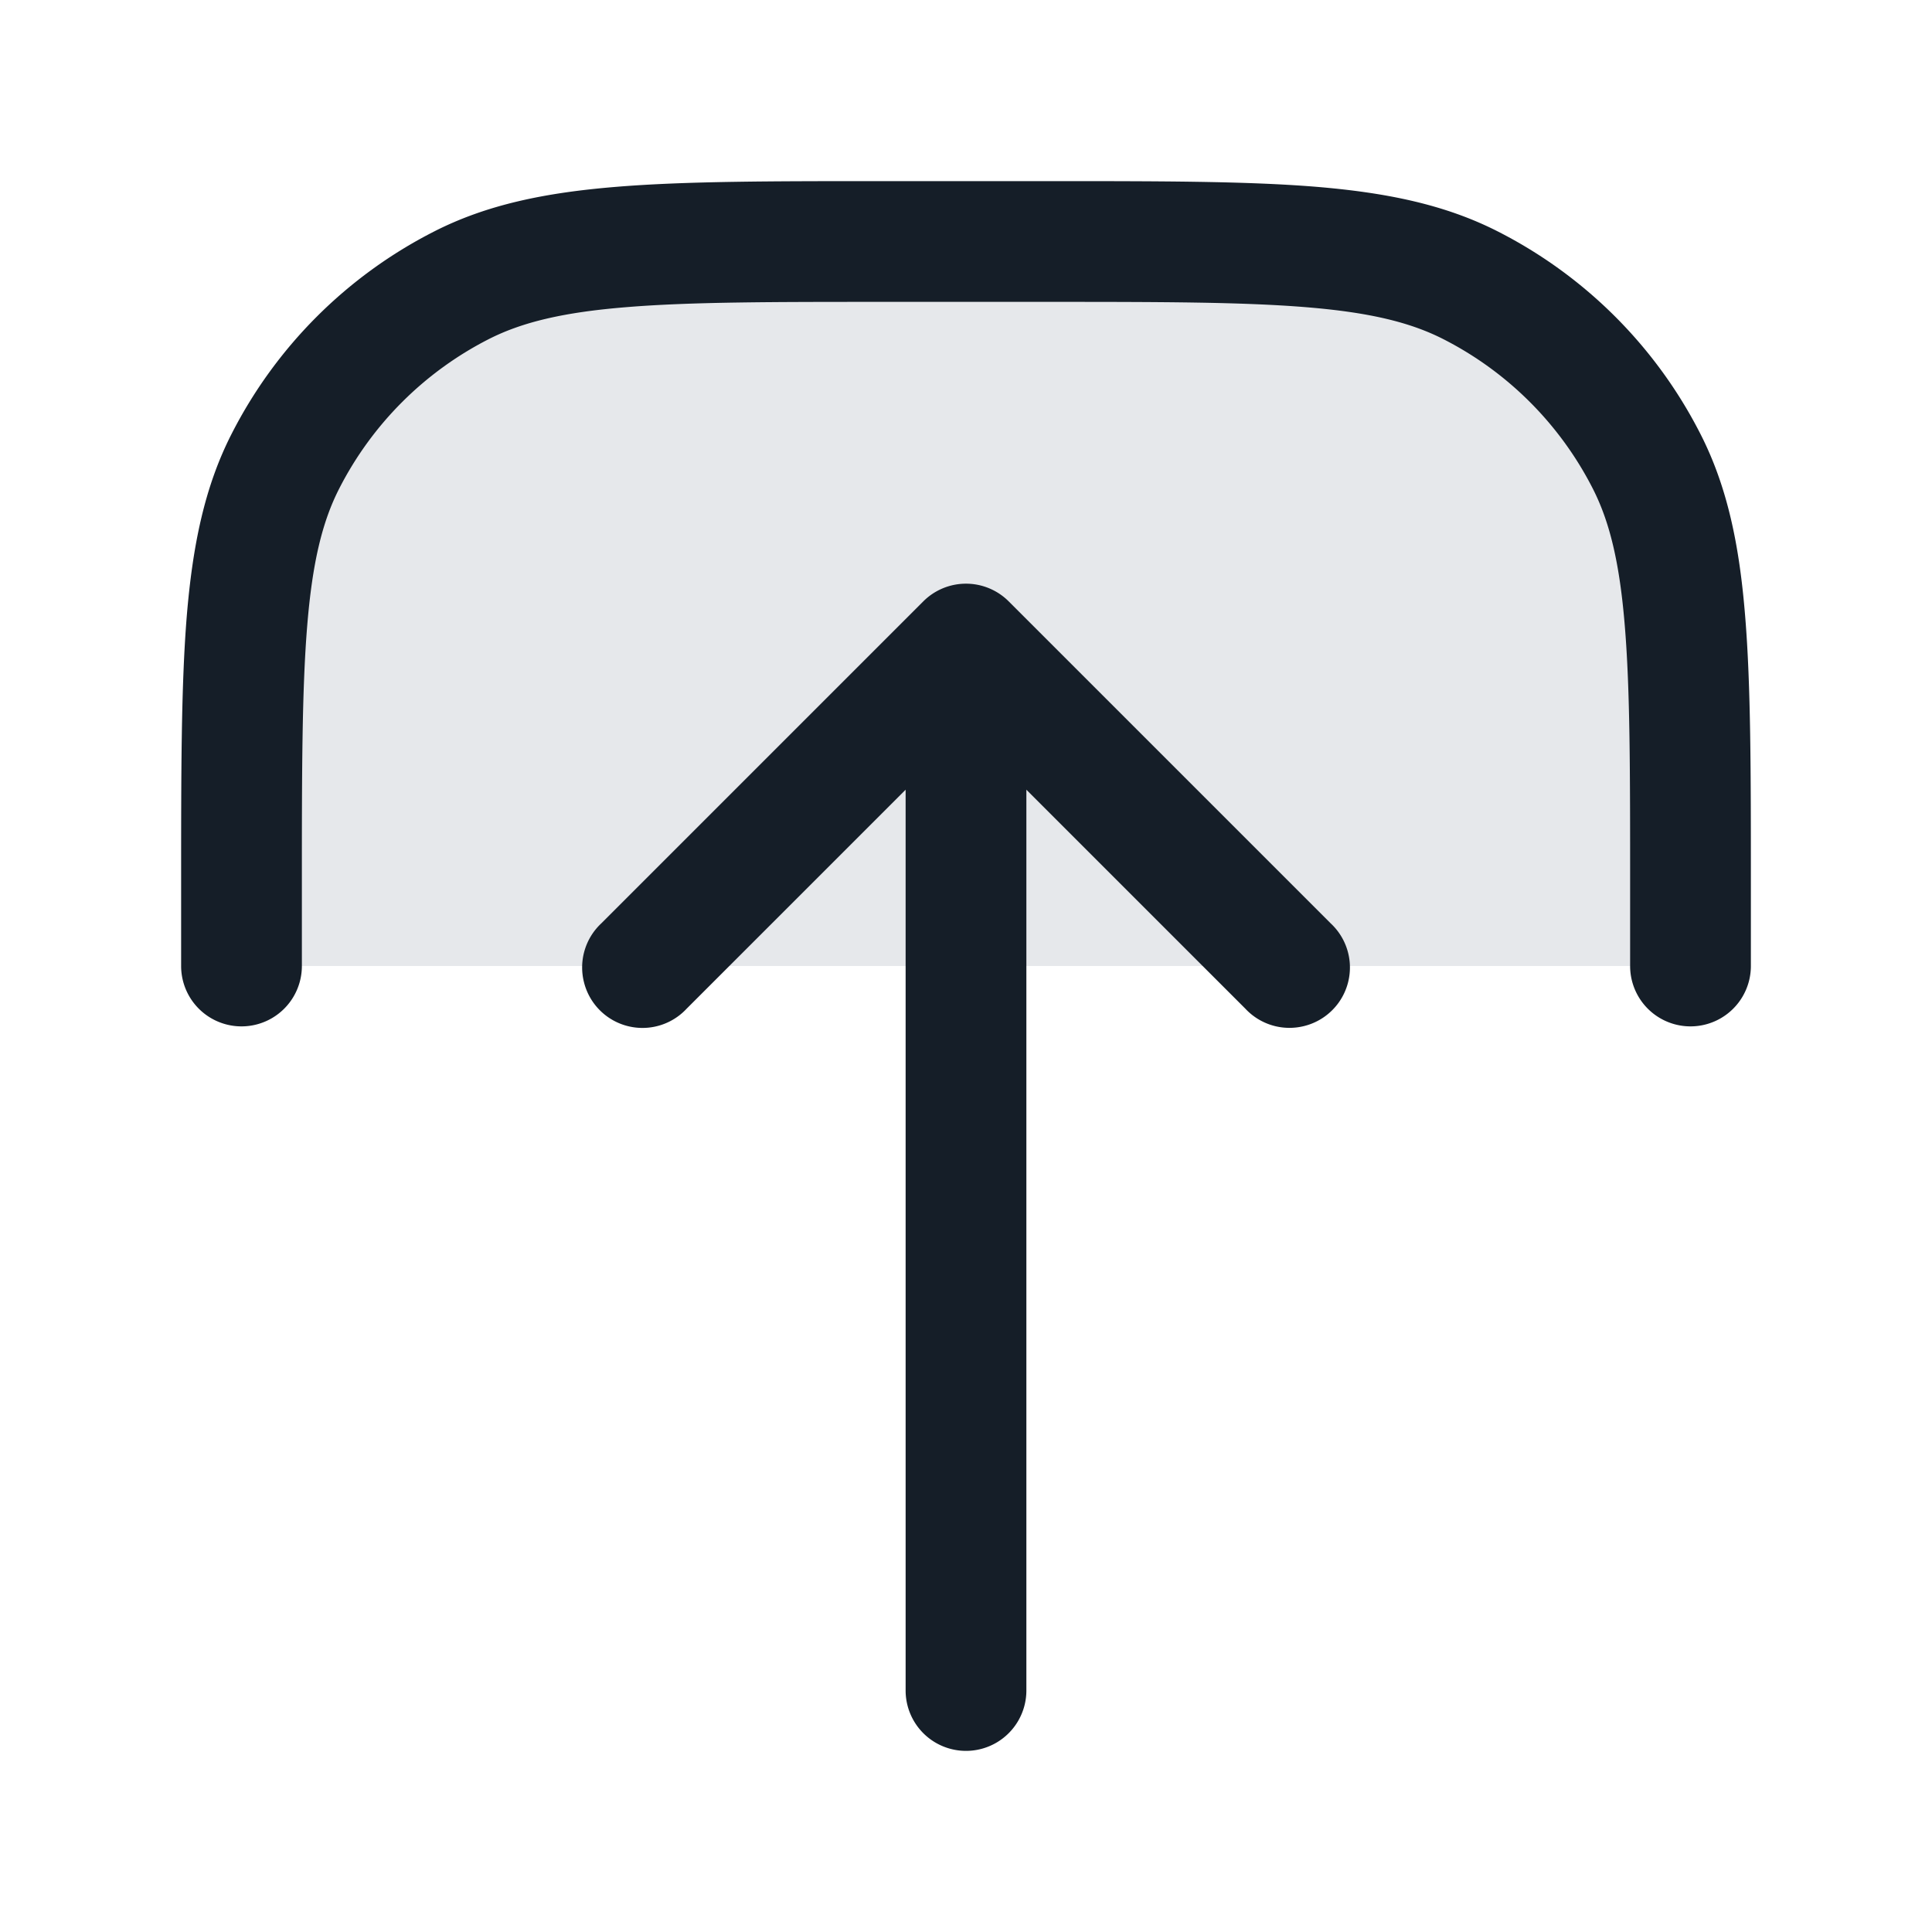 <svg xmlns="http://www.w3.org/2000/svg" viewBox="0 0 24 24"><path fill="#636F7E" opacity=".16" d="M3 11v1h18v-1c0-2.8 0-4.2-.545-5.27a5 5 0 0 0-2.185-2.185C17.2 3 15.8 3 13 3h-2c-2.8 0-4.2 0-5.27.545A5 5 0 0 0 3.545 5.73C3 6.8 3 8.2 3 11Z"/><path fill="#151E28" d="M3.75 12a.75.75 0 0 1-1.5 0v-1.034c0-1.371 0-2.447.07-3.311.073-.88.221-1.607.557-2.265A5.747 5.747 0 0 1 5.39 2.877c.658-.336 1.385-.484 2.265-.556.864-.071 1.94-.071 3.311-.071h2.068c1.371 0 2.447 0 3.311.07.88.073 1.607.221 2.265.557a5.747 5.747 0 0 1 2.513 2.513c.336.658.485 1.385.556 2.265.071.864.071 1.94.071 3.311V12a.75.75 0 0 1-1.5 0v-1c0-1.413 0-2.427-.066-3.223-.064-.787-.188-1.295-.397-1.706a4.248 4.248 0 0 0-1.857-1.858c-.412-.21-.92-.333-1.707-.397-.796-.065-1.81-.066-3.223-.066h-2c-1.413 0-2.427 0-3.223.066-.787.064-1.295.188-1.706.397a4.255 4.255 0 0 0-1.858 1.858c-.21.411-.333.919-.397 1.706-.065.796-.066 1.81-.066 3.223Zm12.78-.53a.749.749 0 0 1-.326 1.275.749.749 0 0 1-.734-.215l-2.72-2.72V21a.75.75 0 0 1-1.5 0V9.81l-2.72 2.72a.749.749 0 0 1-1.275-.326.749.749 0 0 1 .215-.734l4-4a.75.75 0 0 1 1.06 0Z"/></svg>